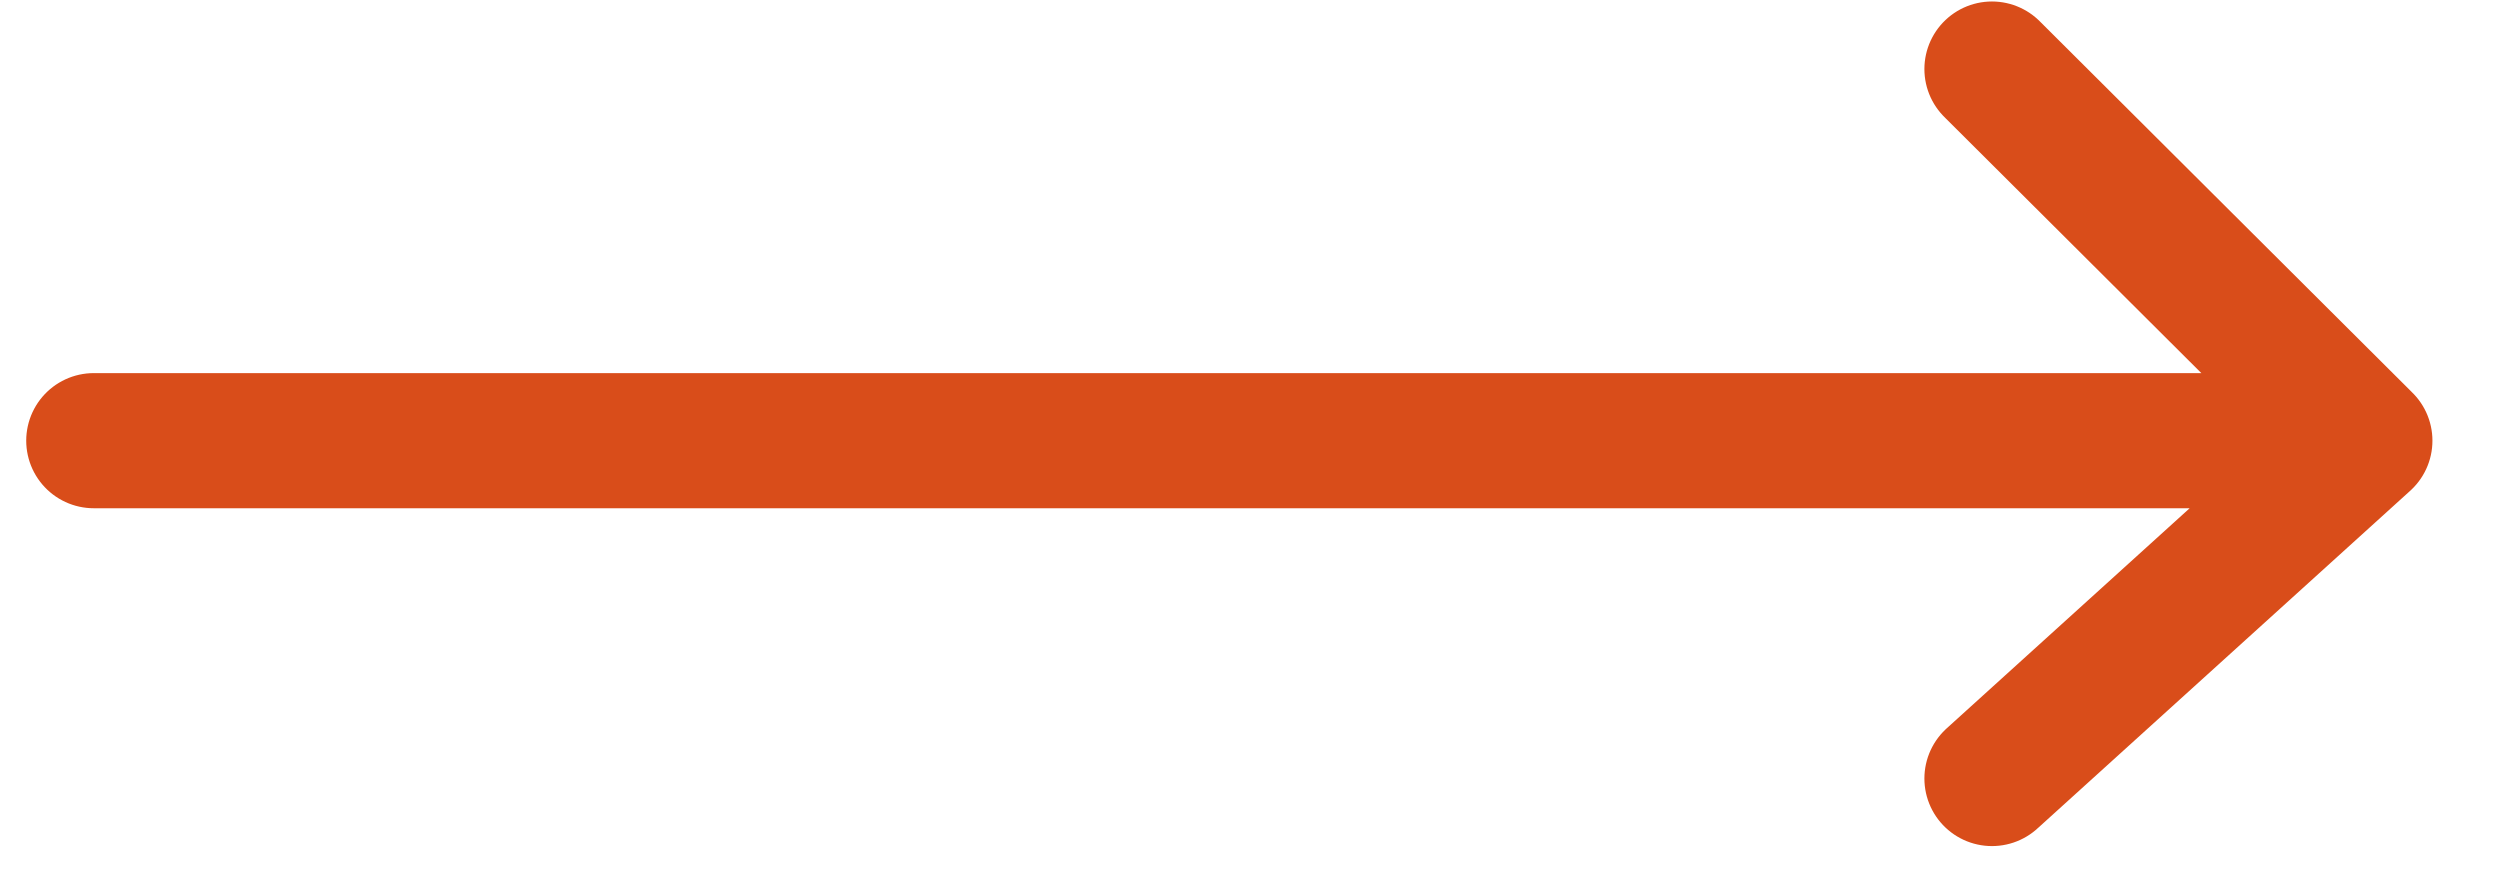 <svg width="37" height="13" viewBox="0 0 37 13" fill="none" xmlns="http://www.w3.org/2000/svg">
<path d="M1.388 6.522H35M35 6.522L29.481 1.022M35 6.522L29.481 11.522" stroke="#D94D1A" stroke-width="2" stroke-linecap="round"/>
</svg>

